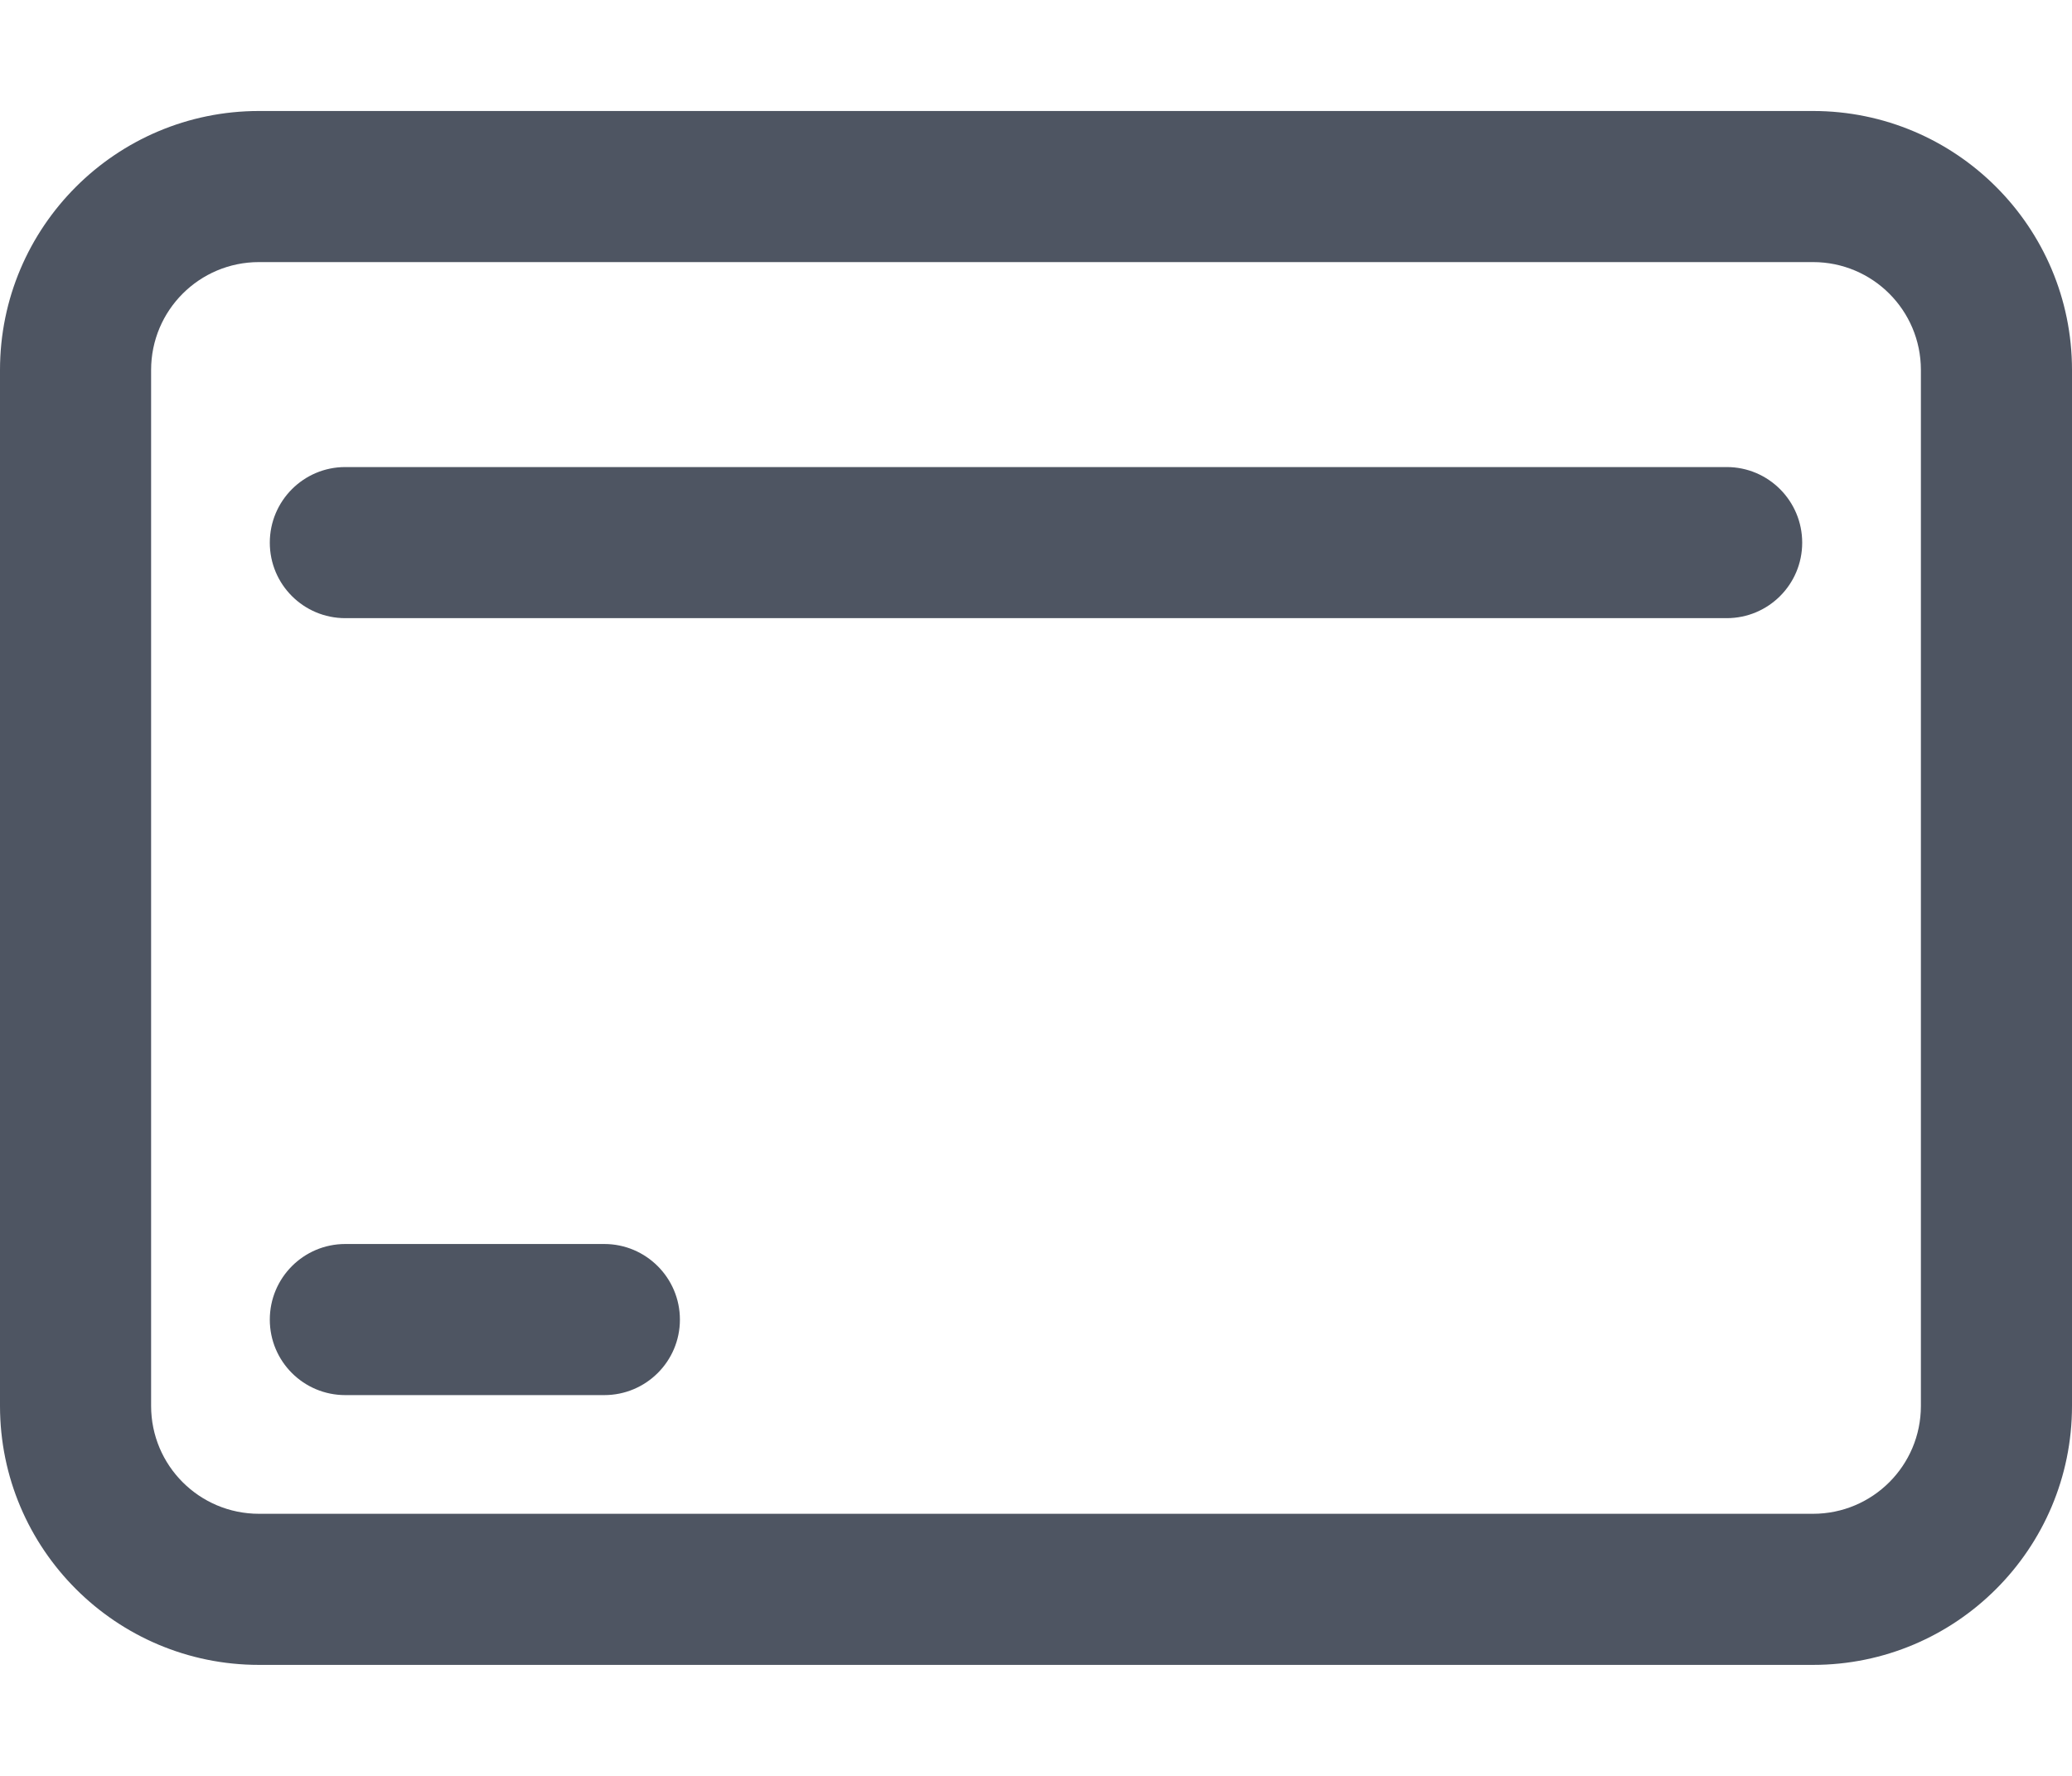 <svg width="14" height="12" viewBox="0 0 14 12" fill="none" xmlns="http://www.w3.org/2000/svg">
<path fill-rule="evenodd" clip-rule="evenodd" d="M12.25 1.771H1.75C1.347 1.771 1.021 2.097 1.021 2.5V9.5C1.021 9.903 1.347 10.229 1.75 10.229H12.25C12.653 10.229 12.979 9.903 12.979 9.5V2.5C12.979 2.097 12.653 1.771 12.25 1.771ZM1.75 0.75C0.784 0.75 0 1.534 0 2.5V9.5C0 10.466 0.784 11.25 1.75 11.25H12.25C13.216 11.25 14 10.466 14 9.5V2.5C14 1.534 13.216 0.75 12.25 0.75H1.75Z" fill="#4E5562"/>
<path fill-rule="evenodd" clip-rule="evenodd" d="M1.823 8.917C1.823 8.635 2.051 8.406 2.333 8.406H4.083C4.365 8.406 4.594 8.635 4.594 8.917C4.594 9.199 4.365 9.427 4.083 9.427H2.333C2.051 9.427 1.823 9.199 1.823 8.917Z" fill="#4E5562"/>
<path fill-rule="evenodd" clip-rule="evenodd" d="M1.823 3.667C1.823 3.385 2.051 3.156 2.333 3.156H11.667C11.949 3.156 12.177 3.385 12.177 3.667C12.177 3.949 11.949 4.177 11.667 4.177H2.333C2.051 4.177 1.823 3.949 1.823 3.667Z" fill="#4E5562"/>
</svg>
